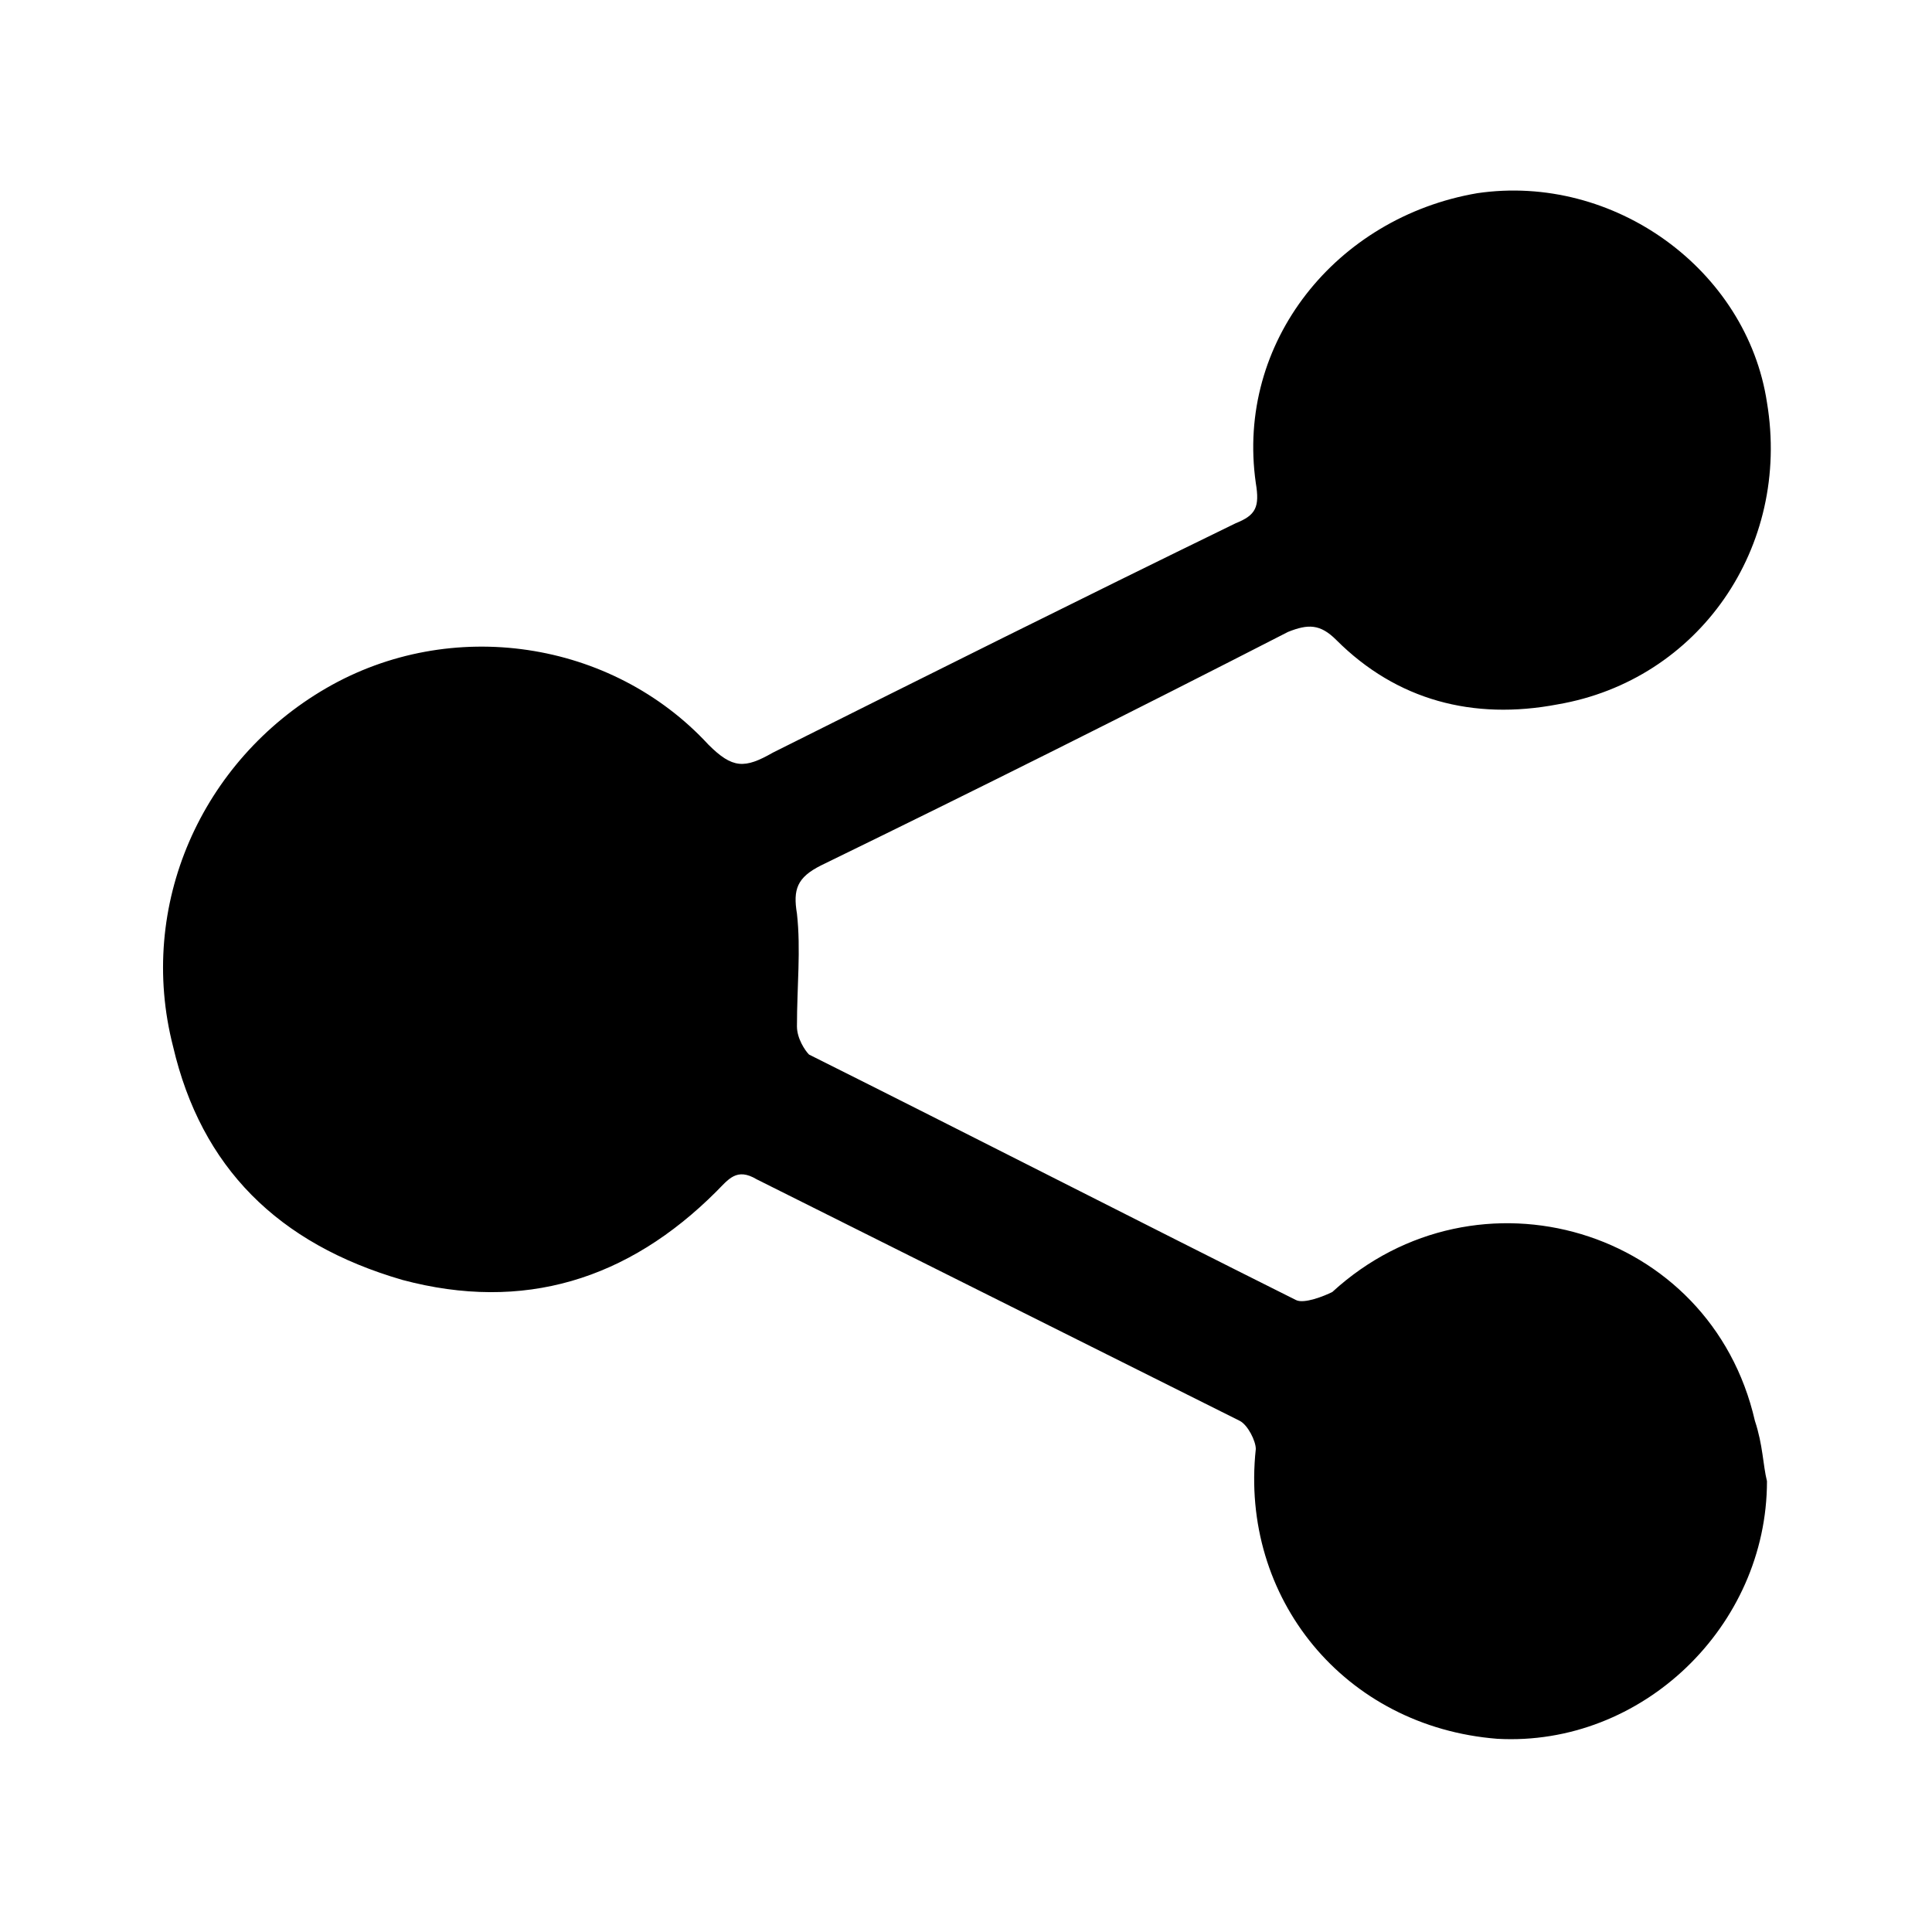 <?xml version="1.0" encoding="utf-8"?>
<!-- Generator: Adobe Illustrator 28.1.0, SVG Export Plug-In . SVG Version: 6.00 Build 0)  -->
<svg version="1.1" id="Ebene_1" xmlns="http://www.w3.org/2000/svg" xmlns:xlink="http://www.w3.org/1999/xlink" x="0px" y="0px"
	 viewBox="0 0 48 48" style="enable-background:new 0 0 48 48;" xml:space="preserve">
<path d="M43.9,36.8c0,3.6-3.1,6.6-6.7,6.4c-3.8-0.3-6.4-3.5-6-7.2c0-0.2-0.2-0.6-0.4-0.7c-4-2-8-4-12-6c-0.5-0.3-0.7,0-1,0.3
	c-2.2,2.2-4.8,3-7.8,2.2C6.9,30.9,5,29,4.3,26c-0.9-3.5,0.7-7.1,3.8-8.9c3.1-1.8,7.1-1.2,9.5,1.4c0.6,0.6,0.9,0.6,1.6,0.2
	c3.8-1.9,7.6-3.8,11.5-5.7c0.5-0.2,0.6-0.4,0.5-1c-0.5-3.5,2-6.6,5.5-7.2c3.4-0.5,6.7,1.9,7.2,5.2c0.6,3.6-1.7,6.9-5.2,7.5
	c-2.1,0.4-4-0.1-5.5-1.6c-0.4-0.4-0.7-0.4-1.2-0.2c-3.9,2-7.7,3.9-11.6,5.8c-0.6,0.3-0.7,0.6-0.6,1.2c0.1,0.9,0,1.8,0,2.8
	c0,0.3,0.2,0.6,0.3,0.7c4,2,8.1,4.1,12.1,6.1c0.2,0.1,0.7-0.1,0.9-0.2c3.6-3.3,9.4-1.6,10.5,3.2C43.8,35.9,43.8,36.4,43.9,36.8
	L43.9,36.8z"/>
</svg>
